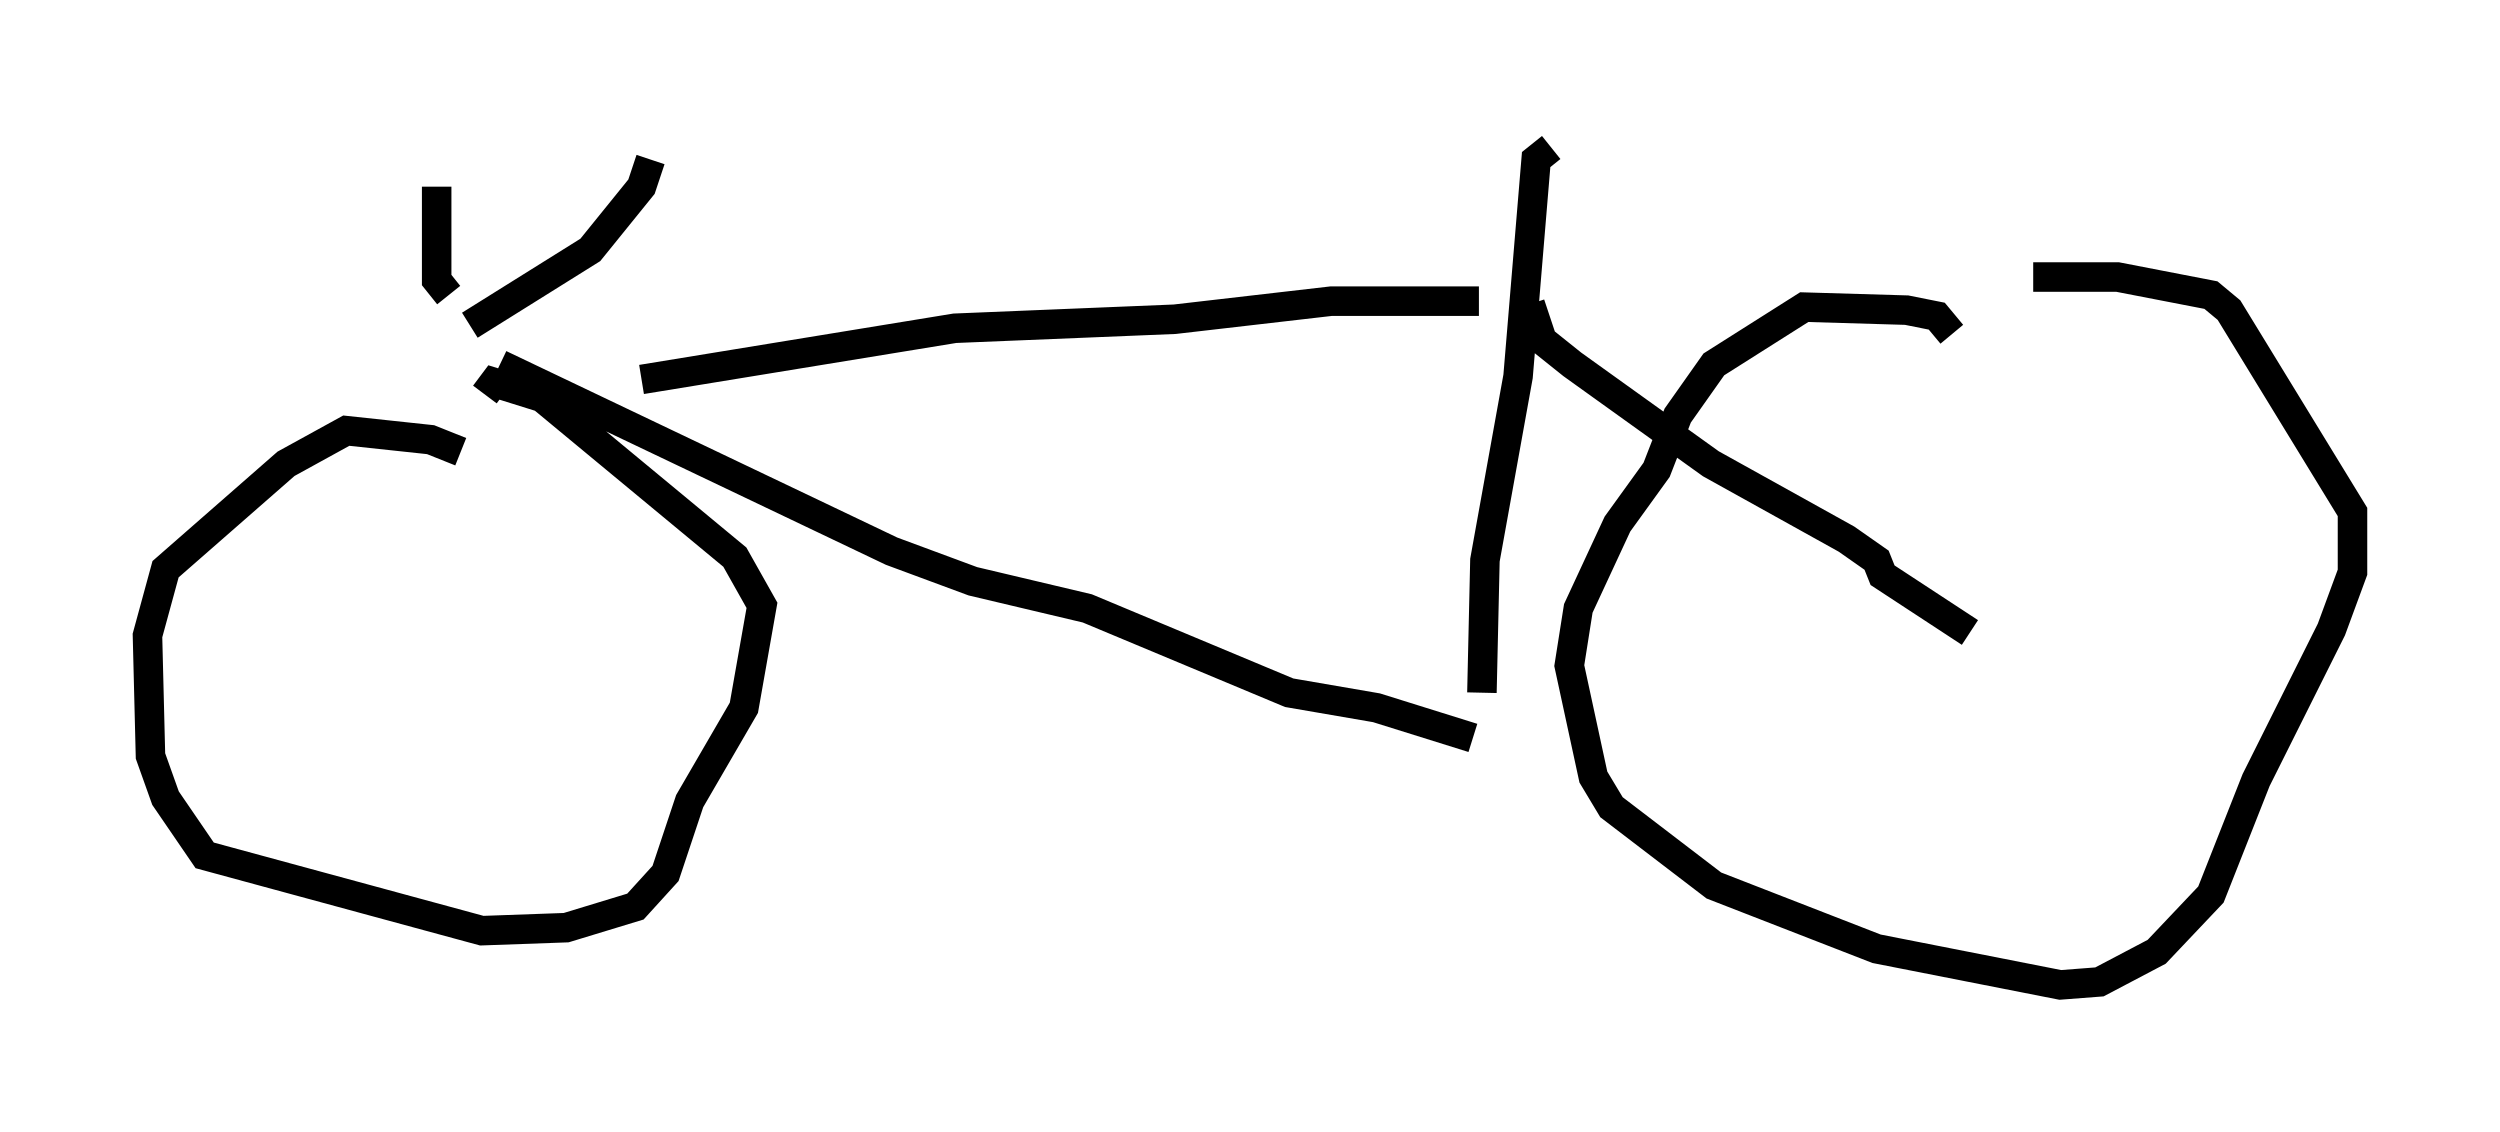 <?xml version="1.0" encoding="utf-8" ?>
<svg baseProfile="full" height="38.379" version="1.1" width="84.726" xmlns="http://www.w3.org/2000/svg" xmlns:ev="http://www.w3.org/2001/xml-events" xmlns:xlink="http://www.w3.org/1999/xlink"><defs /><rect fill="white" height="38.379" width="84.726" x="0" y="0" /><path d="M16.536, 12.656 m5.206, 0.204 l10.617, -1.735 7.452, -0.306 l5.308, -0.613 5.002, 0.0 m-33.177, 2.144 l13.271, 6.329 2.756, 1.021 l3.879, 0.919 6.84, 2.858 l2.96, 0.51 3.267, 1.021 m-33.994, -13.986 l4.083, -2.552 1.735, -2.144 l0.306, -0.919 m-7.248, 0.919 l0.0, 3.165 0.408, 0.51 m0.408, 5.308 l-1.021, -0.408 -2.858, -0.306 l-2.042, 1.123 -4.083, 3.573 l-0.613, 2.246 0.102, 4.083 l0.51, 1.429 1.327, 1.94 l9.392, 2.552 2.858, -0.102 l2.348, -0.715 1.021, -1.123 l0.817, -2.45 1.838, -3.165 l0.613, -3.471 -0.919, -1.633 l-6.533, -5.41 -1.633, -0.51 l-0.306, 0.408 m36.138, -8.371 l-0.51, 0.408 -0.613, 7.35 l-1.123, 6.227 -0.102, 4.492 m15.925, -12.148 l-0.51, -0.613 -1.021, -0.204 l-3.471, -0.102 -3.063, 1.94 l-1.225, 1.735 -0.715, 1.838 l-1.327, 1.838 -1.327, 2.858 l-0.306, 1.94 0.817, 3.777 l0.613, 1.021 3.471, 2.654 l5.513, 2.144 6.227, 1.225 l1.327, -0.102 1.94, -1.021 l1.838, -1.94 1.531, -3.879 l2.552, -5.104 0.715, -1.94 l0.0, -2.042 -4.185, -6.84 l-0.613, -0.51 -3.165, -0.613 l-2.858, 0.0 m-17.048, 0.919 l0.408, 1.225 1.021, 0.817 l4.696, 3.369 4.594, 2.552 l1.021, 0.715 0.204, 0.51 l2.96, 1.94 " fill="none" stroke="black" stroke-width="1" /></svg>